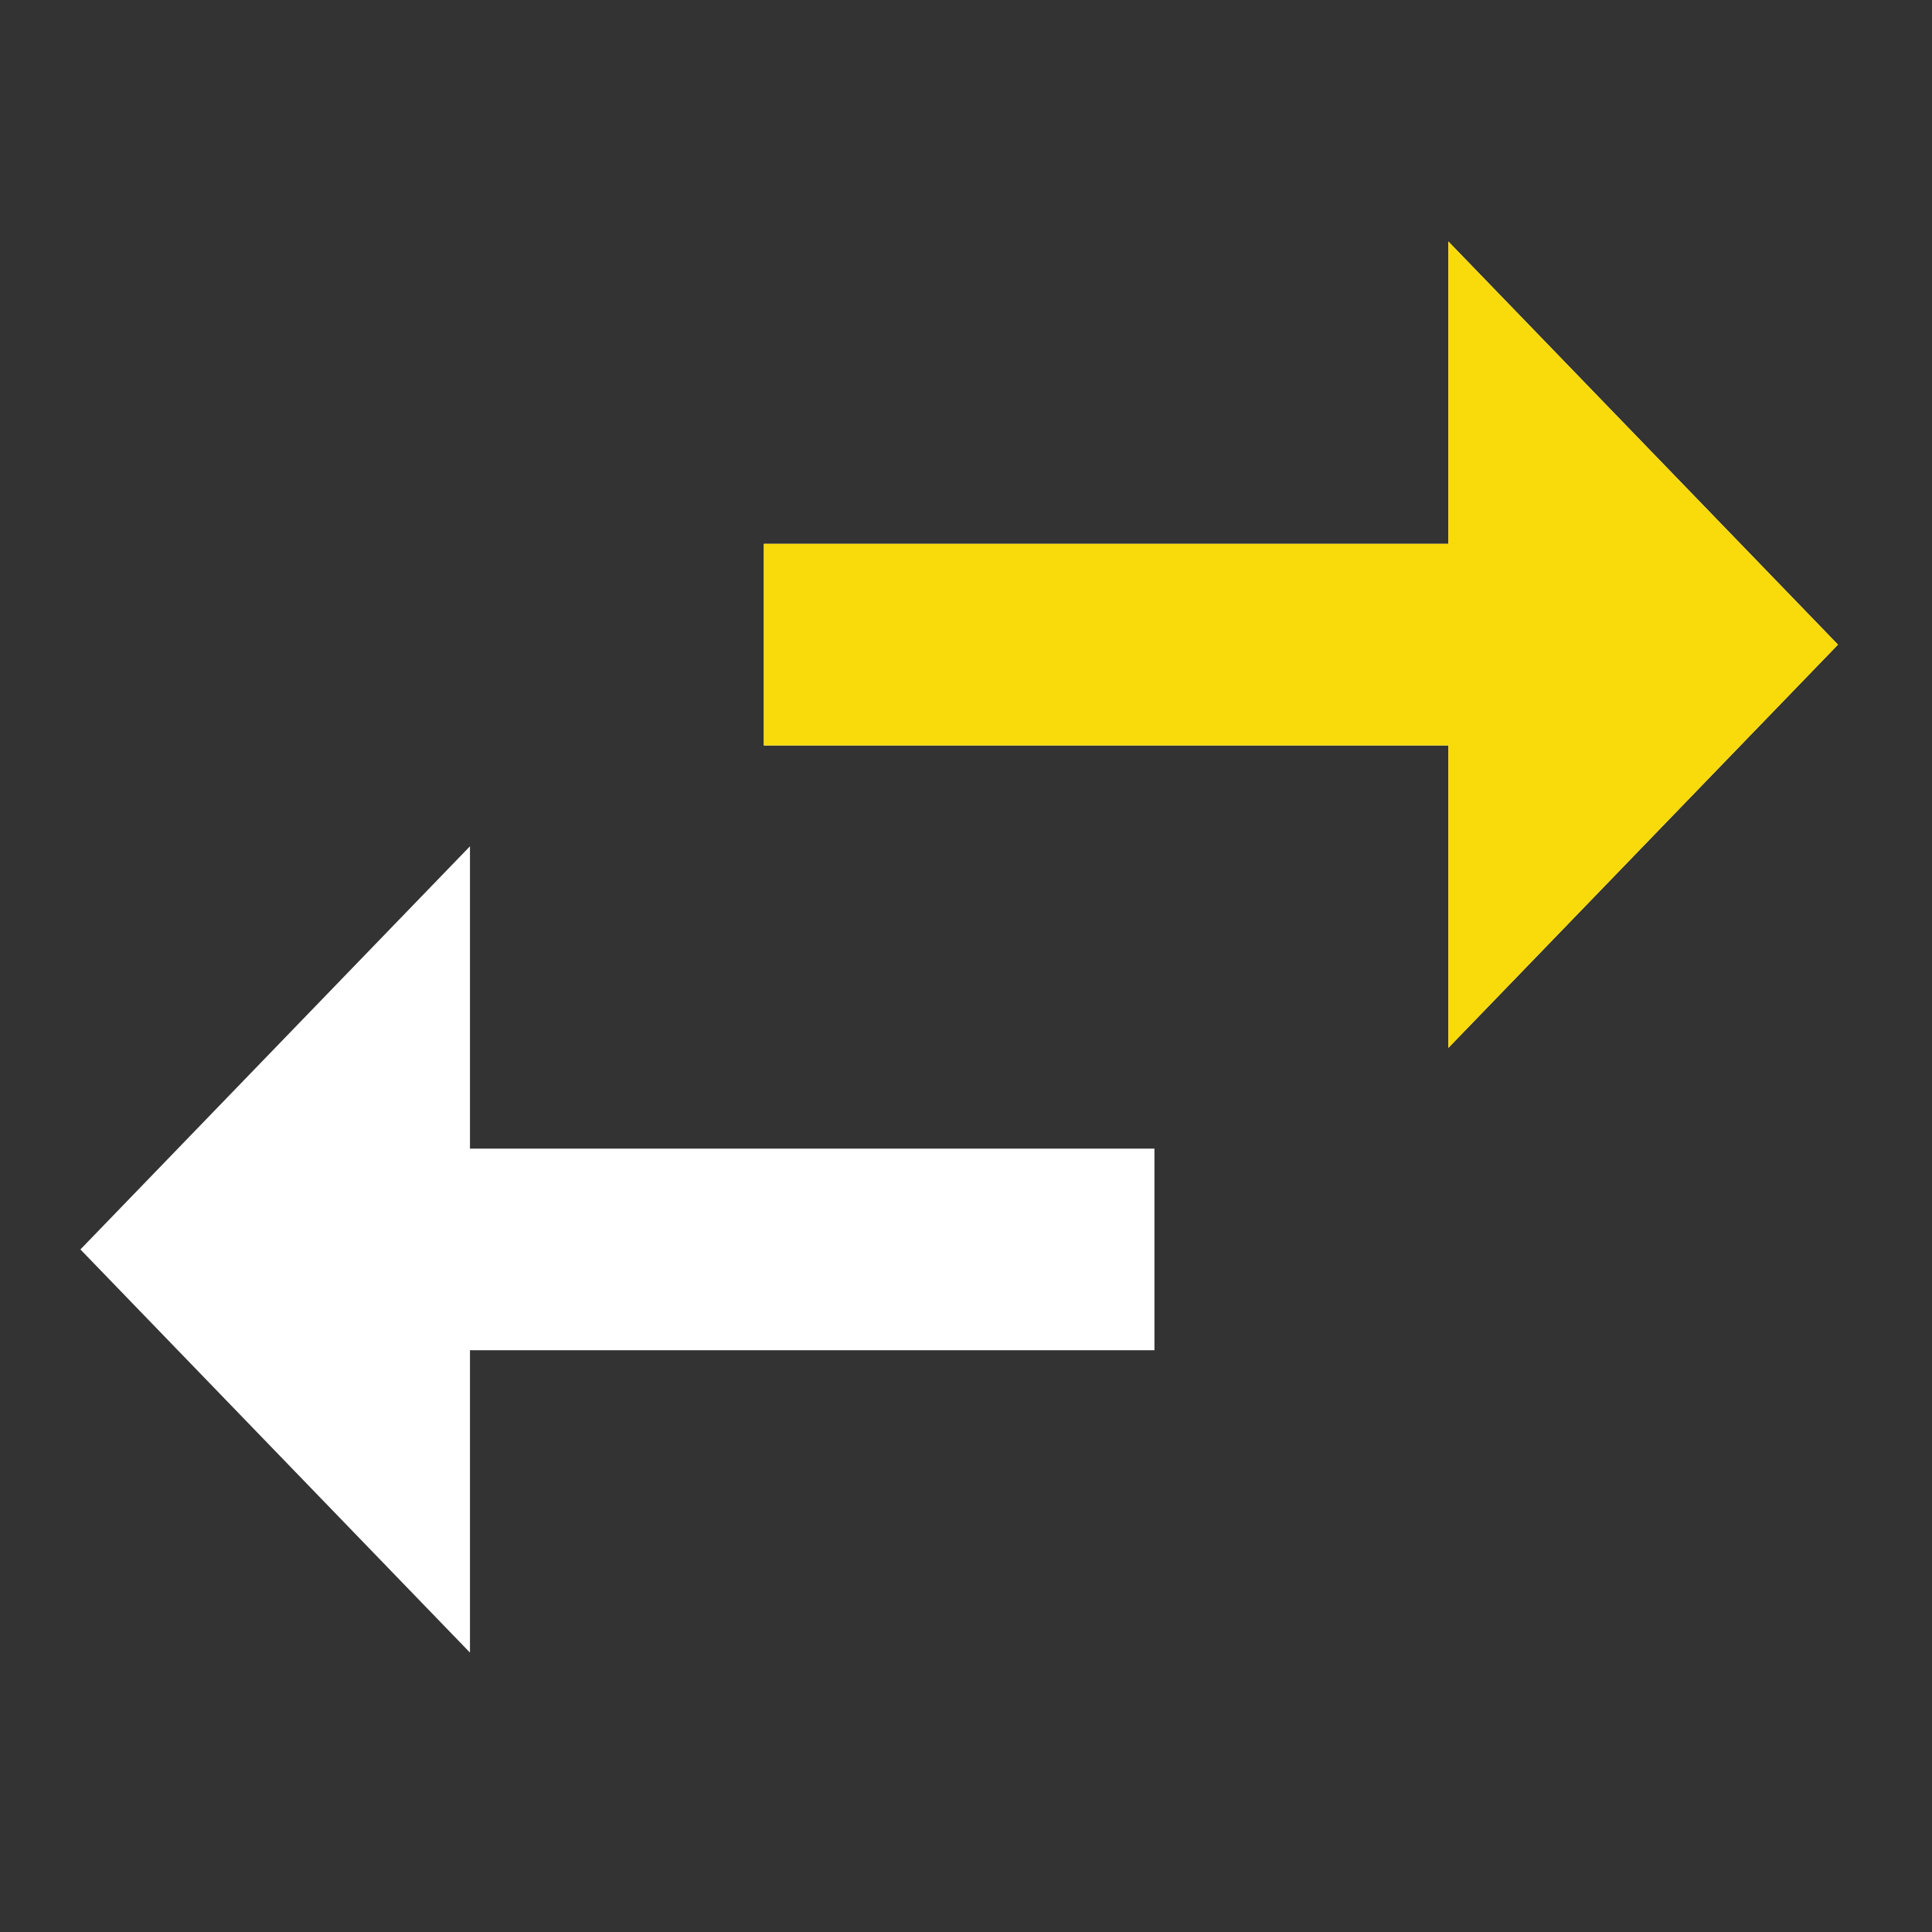 <svg width="24" height="24" viewBox="0 0 24 24" fill="none" xmlns="http://www.w3.org/2000/svg"><rect x="0" y="0" width="24" height="24" fill="#333333" stroke="none"/><path fill-rule="evenodd" clip-rule="evenodd" d="M17.992 3L22.832 8.008L17.992 13.017V9.26L9.489 9.26L9.489 6.756L17.992 6.756V3ZM14.341 16.773L5.838 16.773V20.529L0.999 15.521L5.838 10.513L5.838 14.269L14.341 14.269V16.773Z" fill="white"></path><path d="M22.832 8.008L17.992 3V6.756L9.489 6.756L9.489 9.26L17.992 9.26V13.017L22.832 8.008Z" fill="#F9DA0A"></path></svg>

